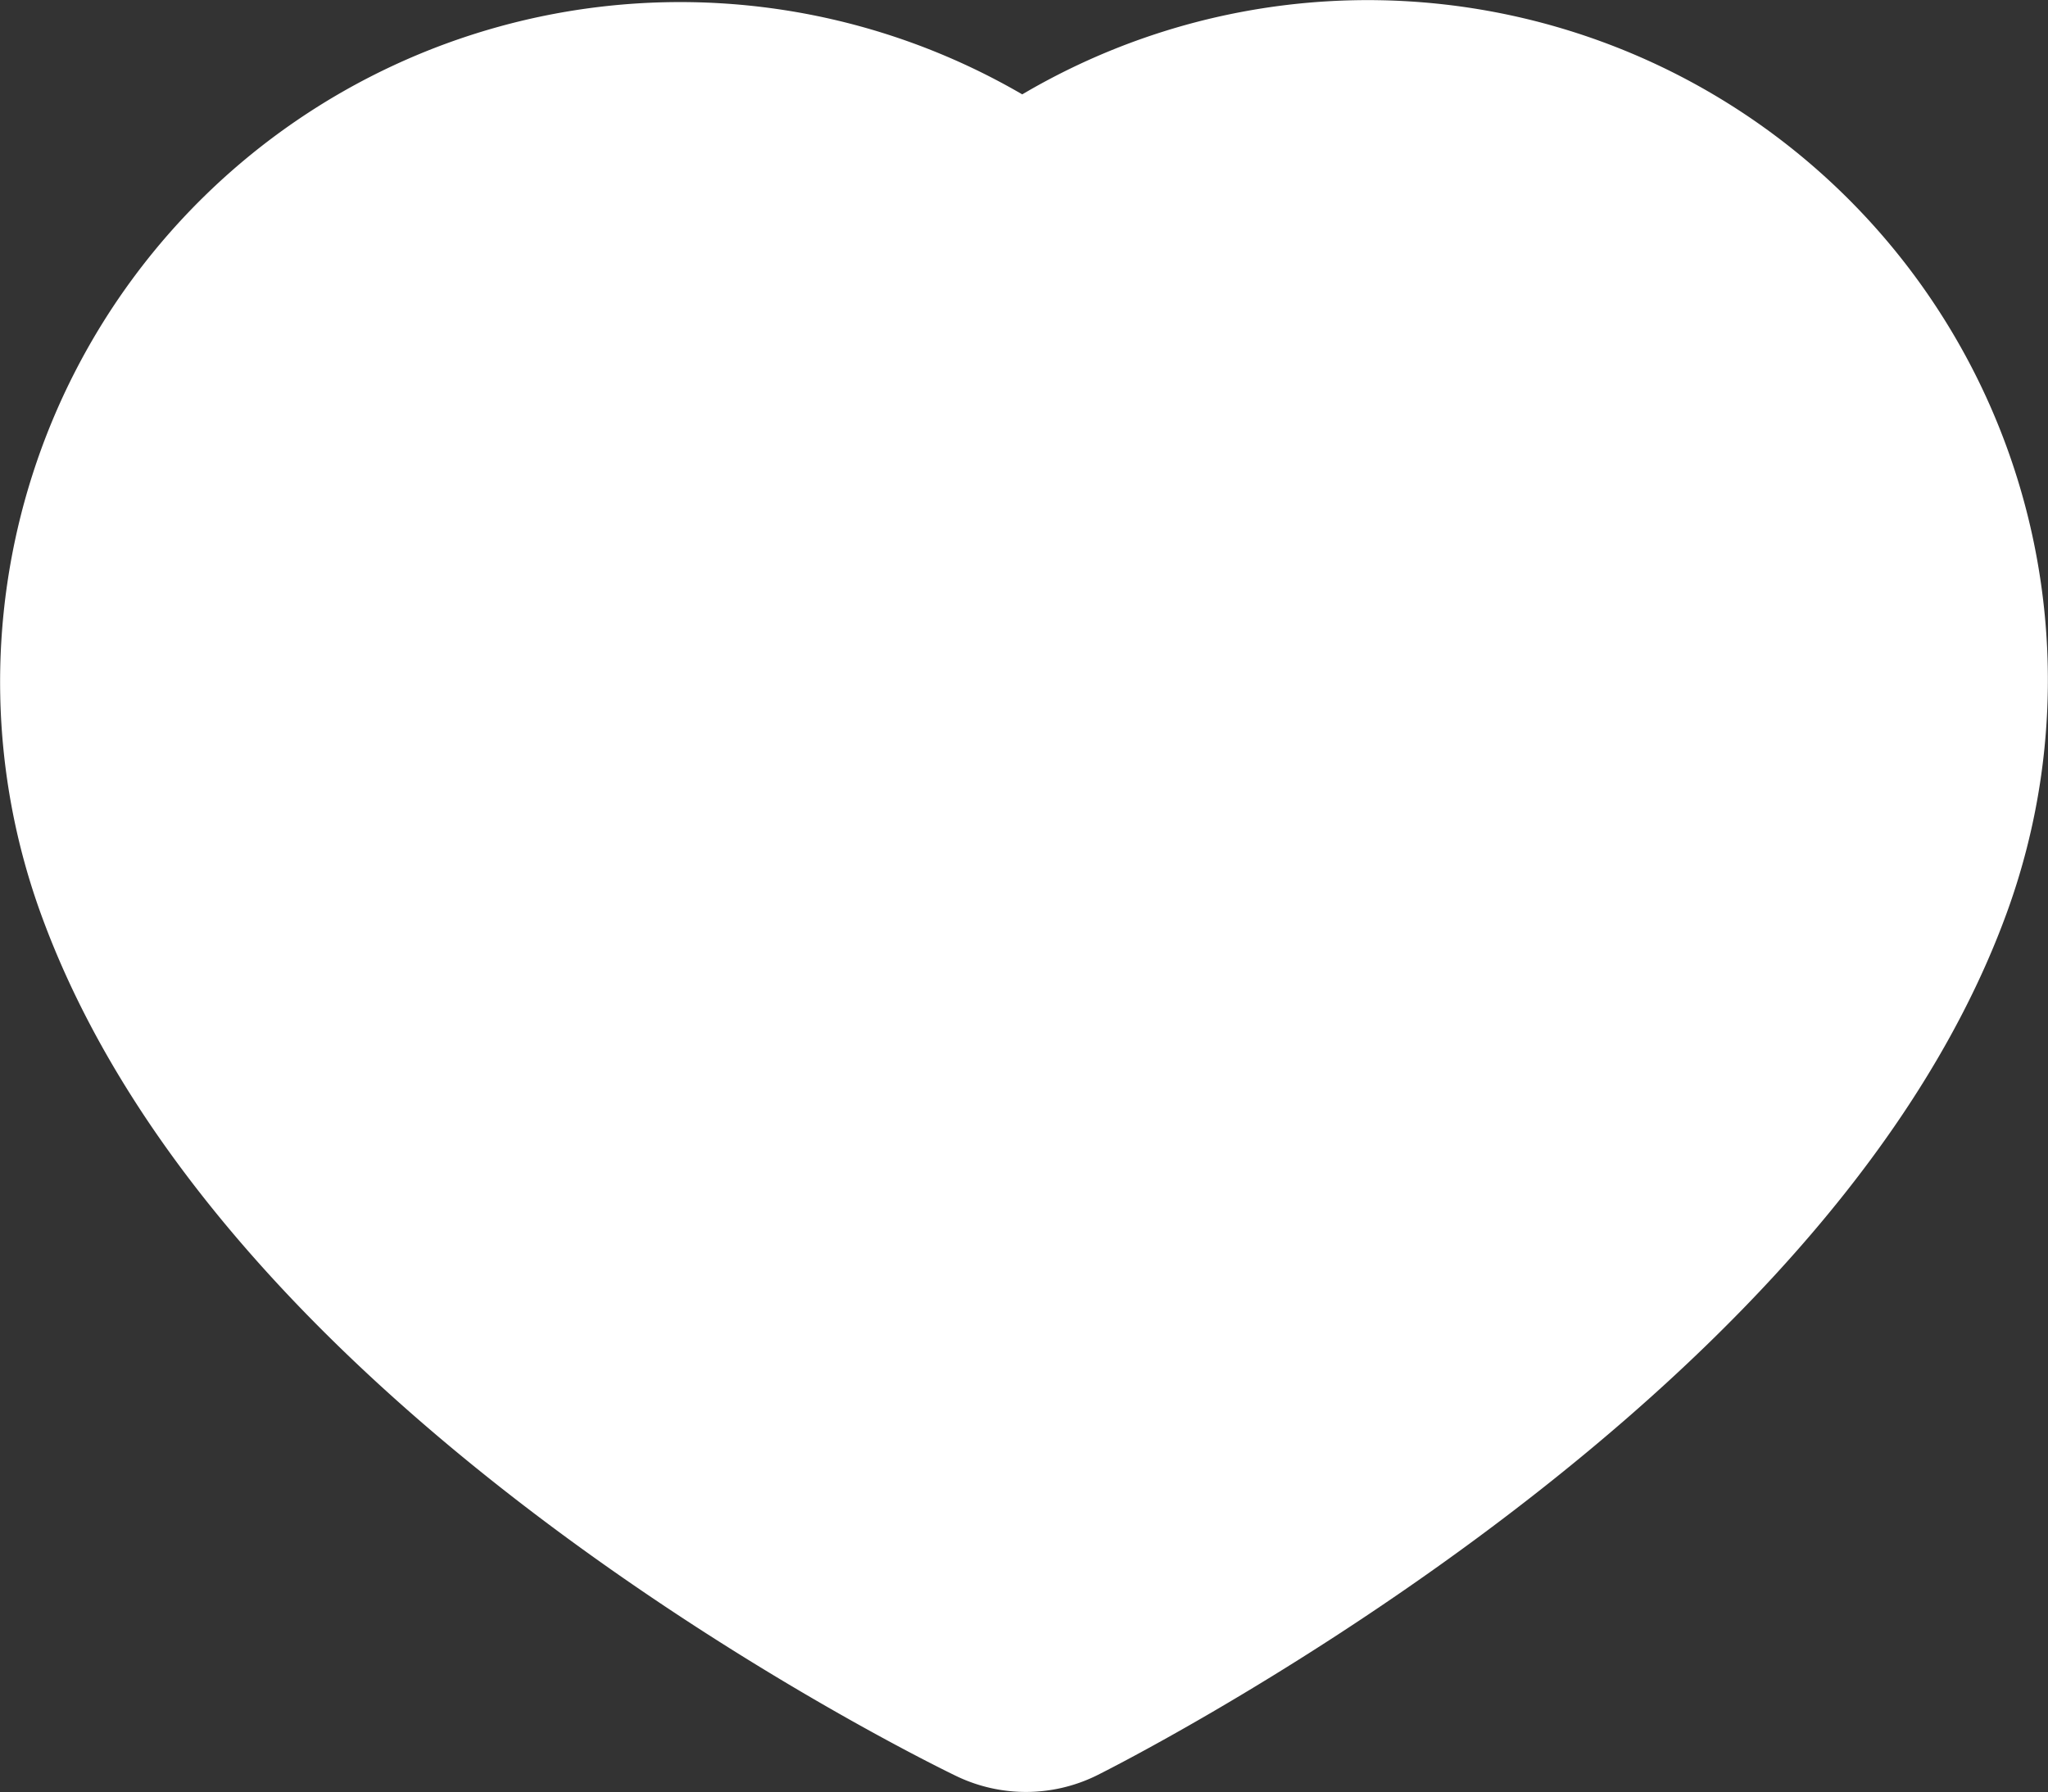 <svg xmlns="http://www.w3.org/2000/svg" viewBox="0 0 319.23 279.39"><rect x="0" y="0" width="319.23" height="279.39" fill="#333333" stroke="none"/><defs><style>.cls-1{fill:none;stroke:#fff;stroke-linejoin:round;stroke-width:50px;}.cls-2{fill:#fff;}</style></defs><title>heart fill</title><g id="Layer_2" data-name="Layer 2"><g id="Layer_1-2" data-name="Layer 1"><path class="cls-1" d="M240.91,29.91a81,81,0,0,0-81.48,15.52A81,81,0,0,0,29.91,134.05c25.61,70.36,130,120.33,130,120.33s104.43-52,129.42-120.66A81,81,0,0,0,240.91,29.91Z"/><path class="cls-2" d="M240.91,29.91a81,81,0,0,0-81.48,15.52A81,81,0,0,0,29.91,134.05c25.61,70.36,130,120.33,130,120.33s104.43-52,129.42-120.66A81,81,0,0,0,240.91,29.91Z"/></g></g></svg>
